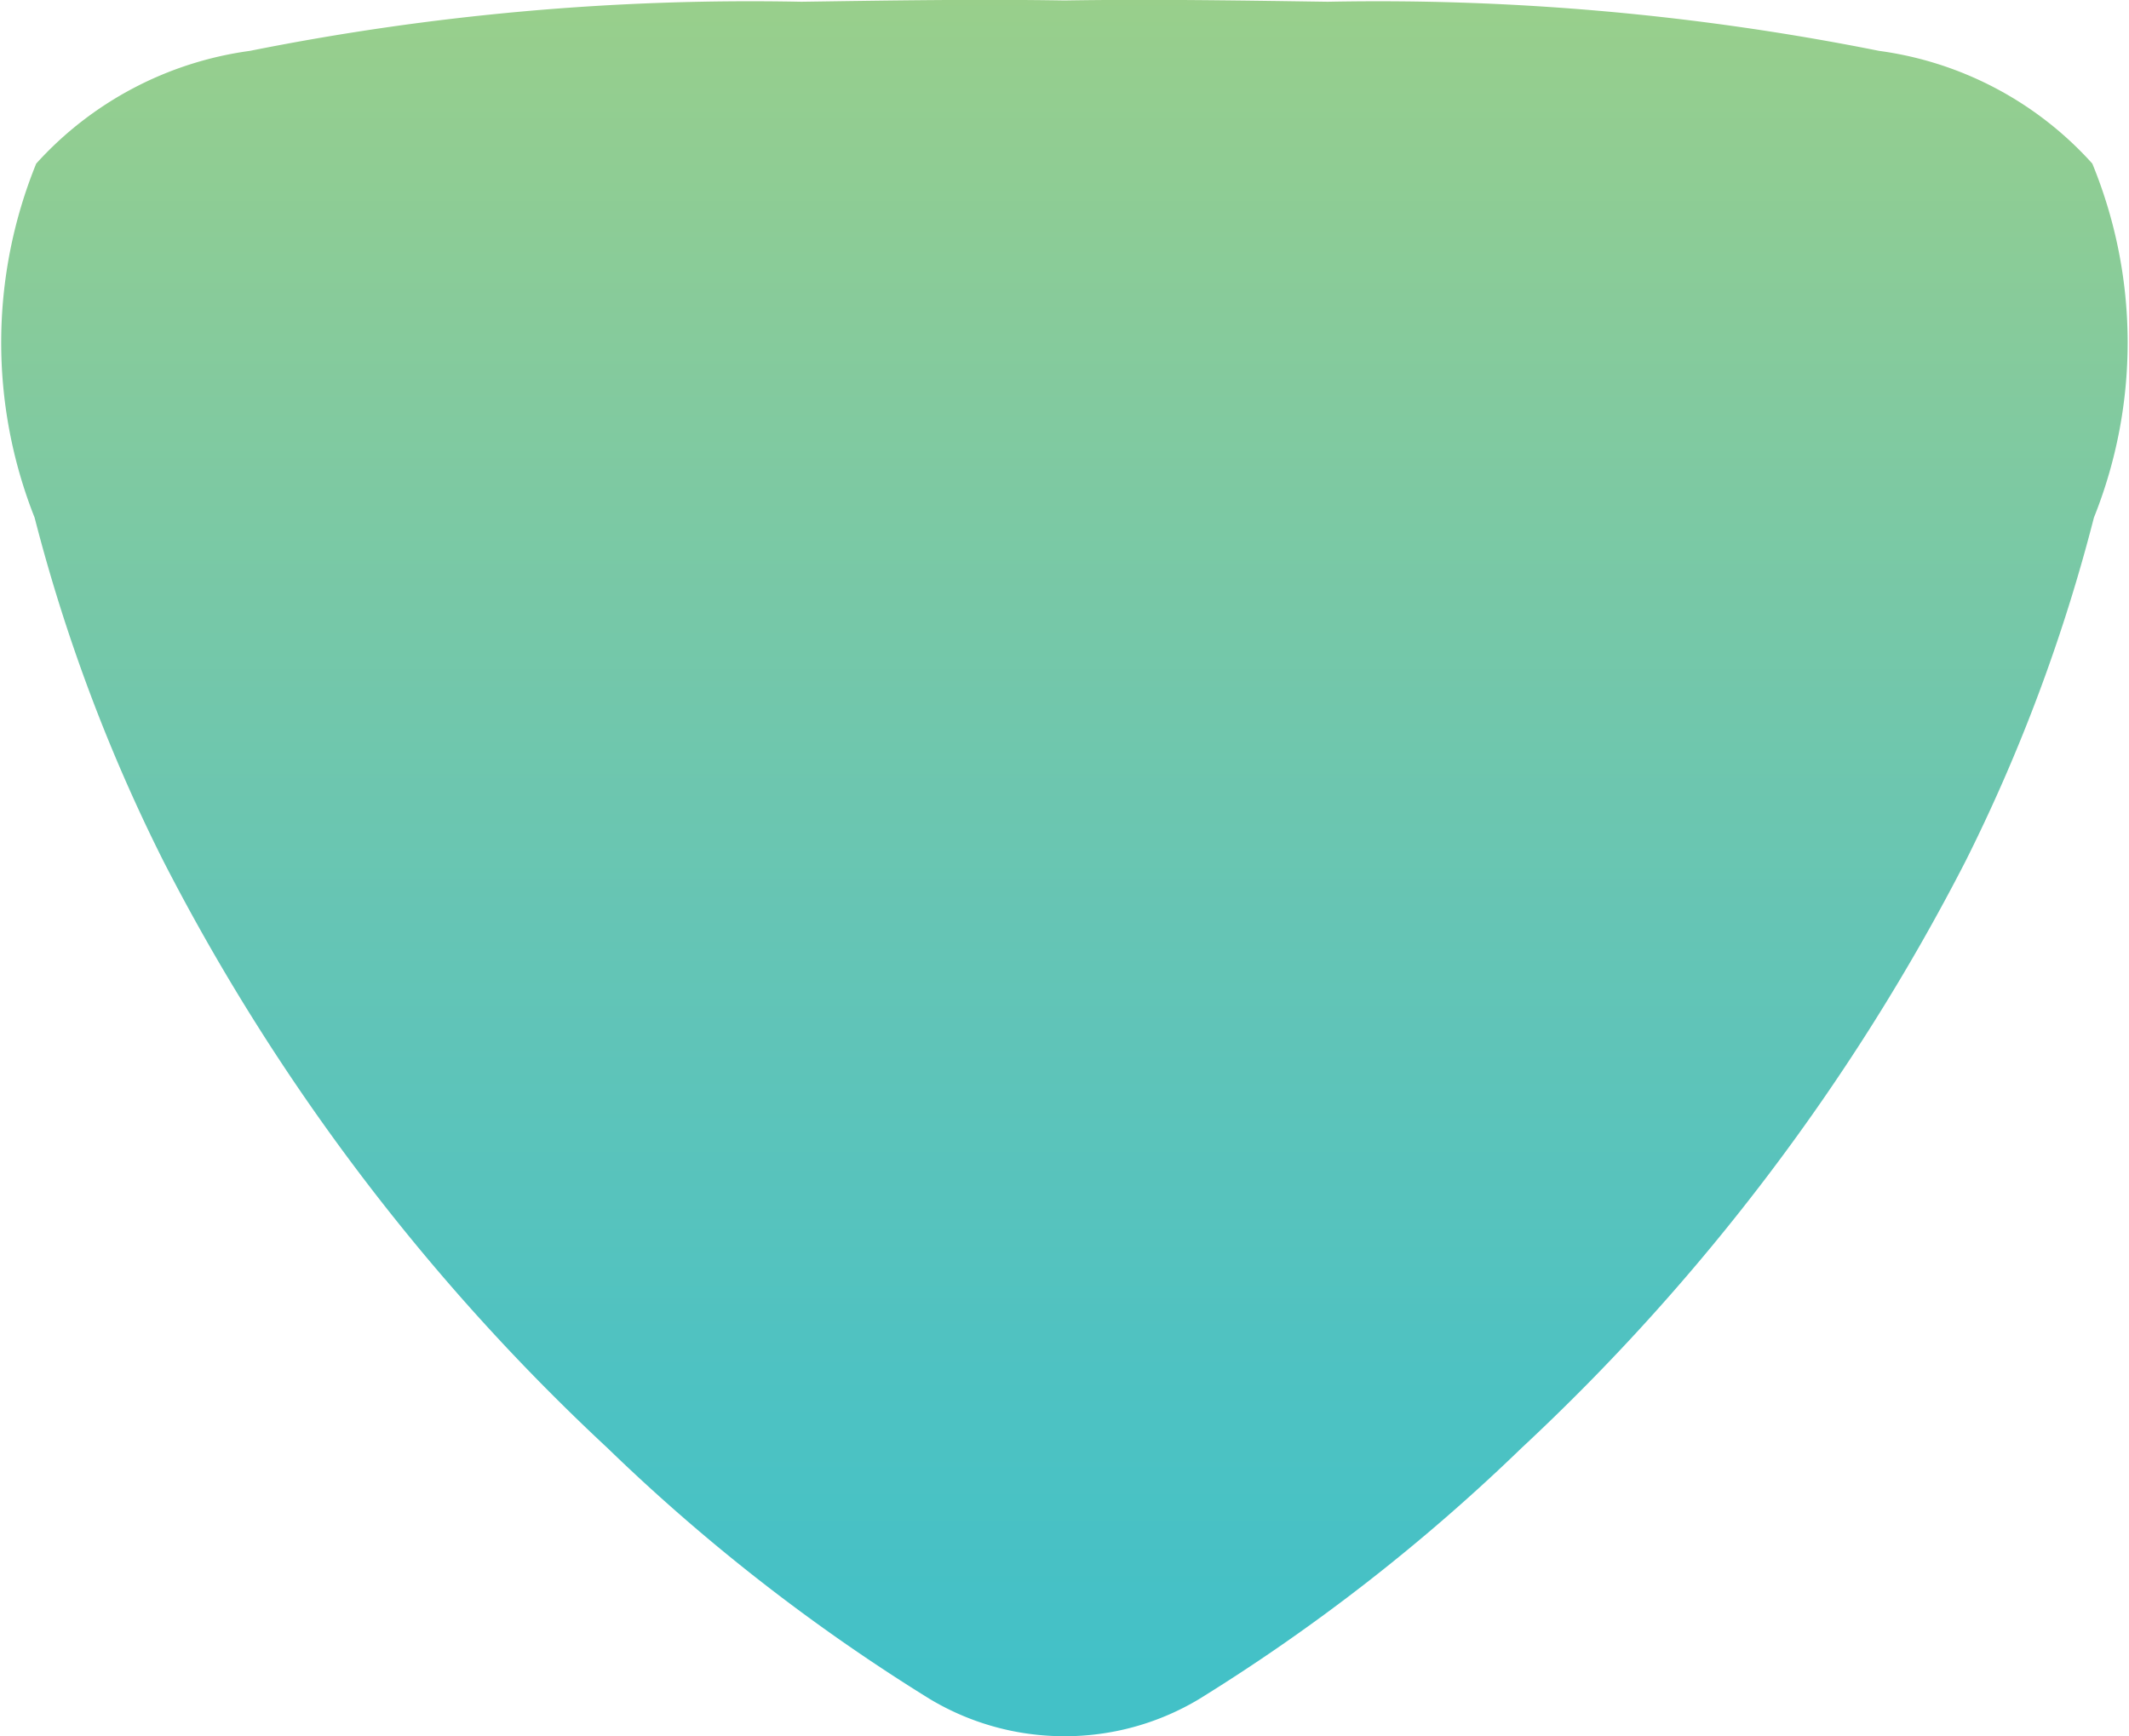 <svg xmlns="http://www.w3.org/2000/svg" xmlns:xlink="http://www.w3.org/1999/xlink" width="13.348" height="10.888" viewBox="0 0 13.348 10.888">
  <defs>
    <linearGradient id="linear-gradient" x1="0.5" y1="1" x2="0.5" gradientUnits="objectBoundingBox">
      <stop offset="0.039" stop-color="#43c1c7"/>
      <stop offset="0.211" stop-color="#4ec2c2"/>
      <stop offset="0.463" stop-color="#65c5b5"/>
      <stop offset="0.765" stop-color="#82ca9f"/>
      <stop offset="1" stop-color="#99cf8b"/>
    </linearGradient>
  </defs>
  <path id="footer_list_style_image" data-name="footer list style image" d="M3010.829-2300.345a11.888,11.888,0,0,1-2.021-1.574,13.371,13.371,0,0,1-2.784-3.68,10.763,10.763,0,0,1-.808-2.155,2.98,2.98,0,0,1,.01-2.22,2.205,2.205,0,0,1,1.34-.707,15.985,15.985,0,0,1,3.457-.308c.549-.008,1.1-.017,1.65-.008.55-.009,1.1,0,1.651.008a16,16,0,0,1,3.456.308,2.192,2.192,0,0,1,1.337.707,2.953,2.953,0,0,1,.01,2.22,10.783,10.783,0,0,1-.805,2.155,13.376,13.376,0,0,1-2.784,3.68,11.934,11.934,0,0,1-2.021,1.574,1.636,1.636,0,0,1-.844.233A1.639,1.639,0,0,1,3010.829-2300.345Z" transform="translate(-3004.999 2311)" fill="url(#linear-gradient)"/>
</svg>
